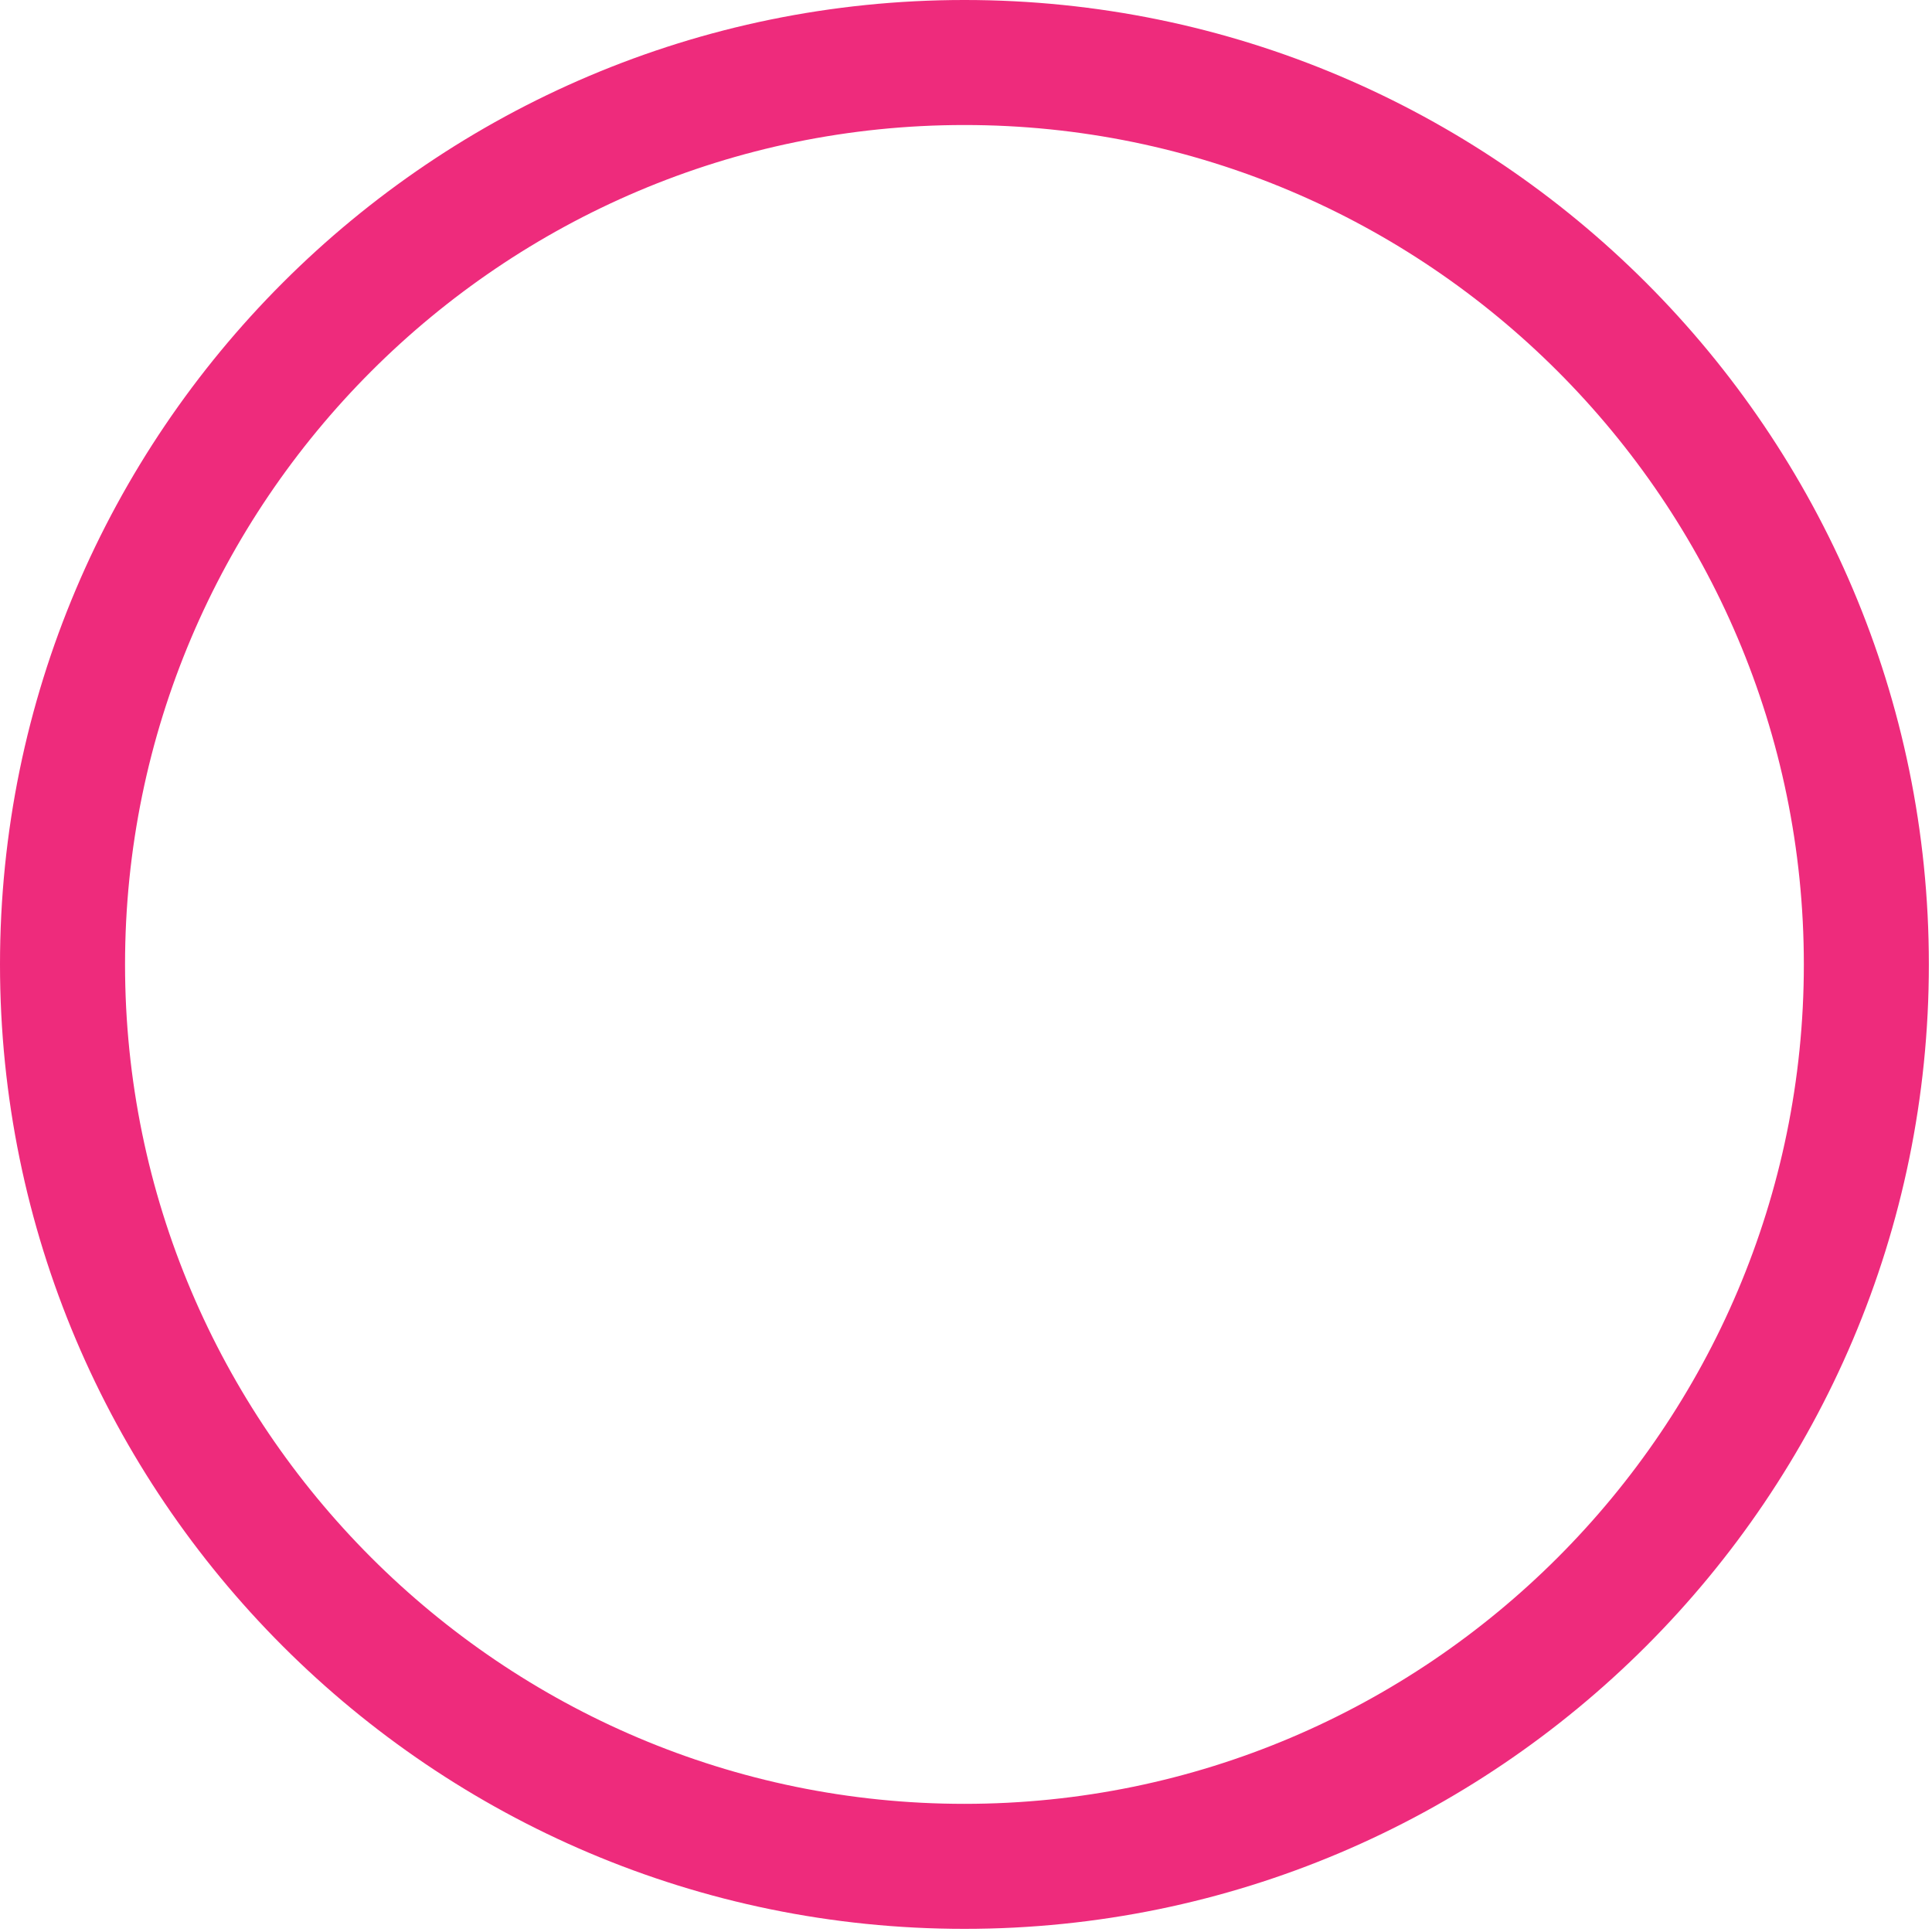 <svg width="72" height="72" viewBox="0 0 72 72" fill="none" xmlns="http://www.w3.org/2000/svg">
<path d="M35.942 -6.41773e-05C55.766 -6.24442e-05 71.883 16.118 71.883 35.942C71.883 55.766 55.766 71.883 35.942 71.883C16.118 71.883 1.40905e-06 55.766 3.14212e-06 35.942C4.8752e-06 16.118 16.118 -6.59103e-05 35.942 -6.41773e-05ZM35.942 67.224C53.182 67.224 67.224 53.182 67.224 35.942C67.224 18.701 53.182 4.659 35.942 4.659C18.702 4.659 4.66 18.701 4.66 35.942C4.66 53.182 18.702 67.224 35.942 67.224Z" fill="#EE2B7C"/>
</svg>
